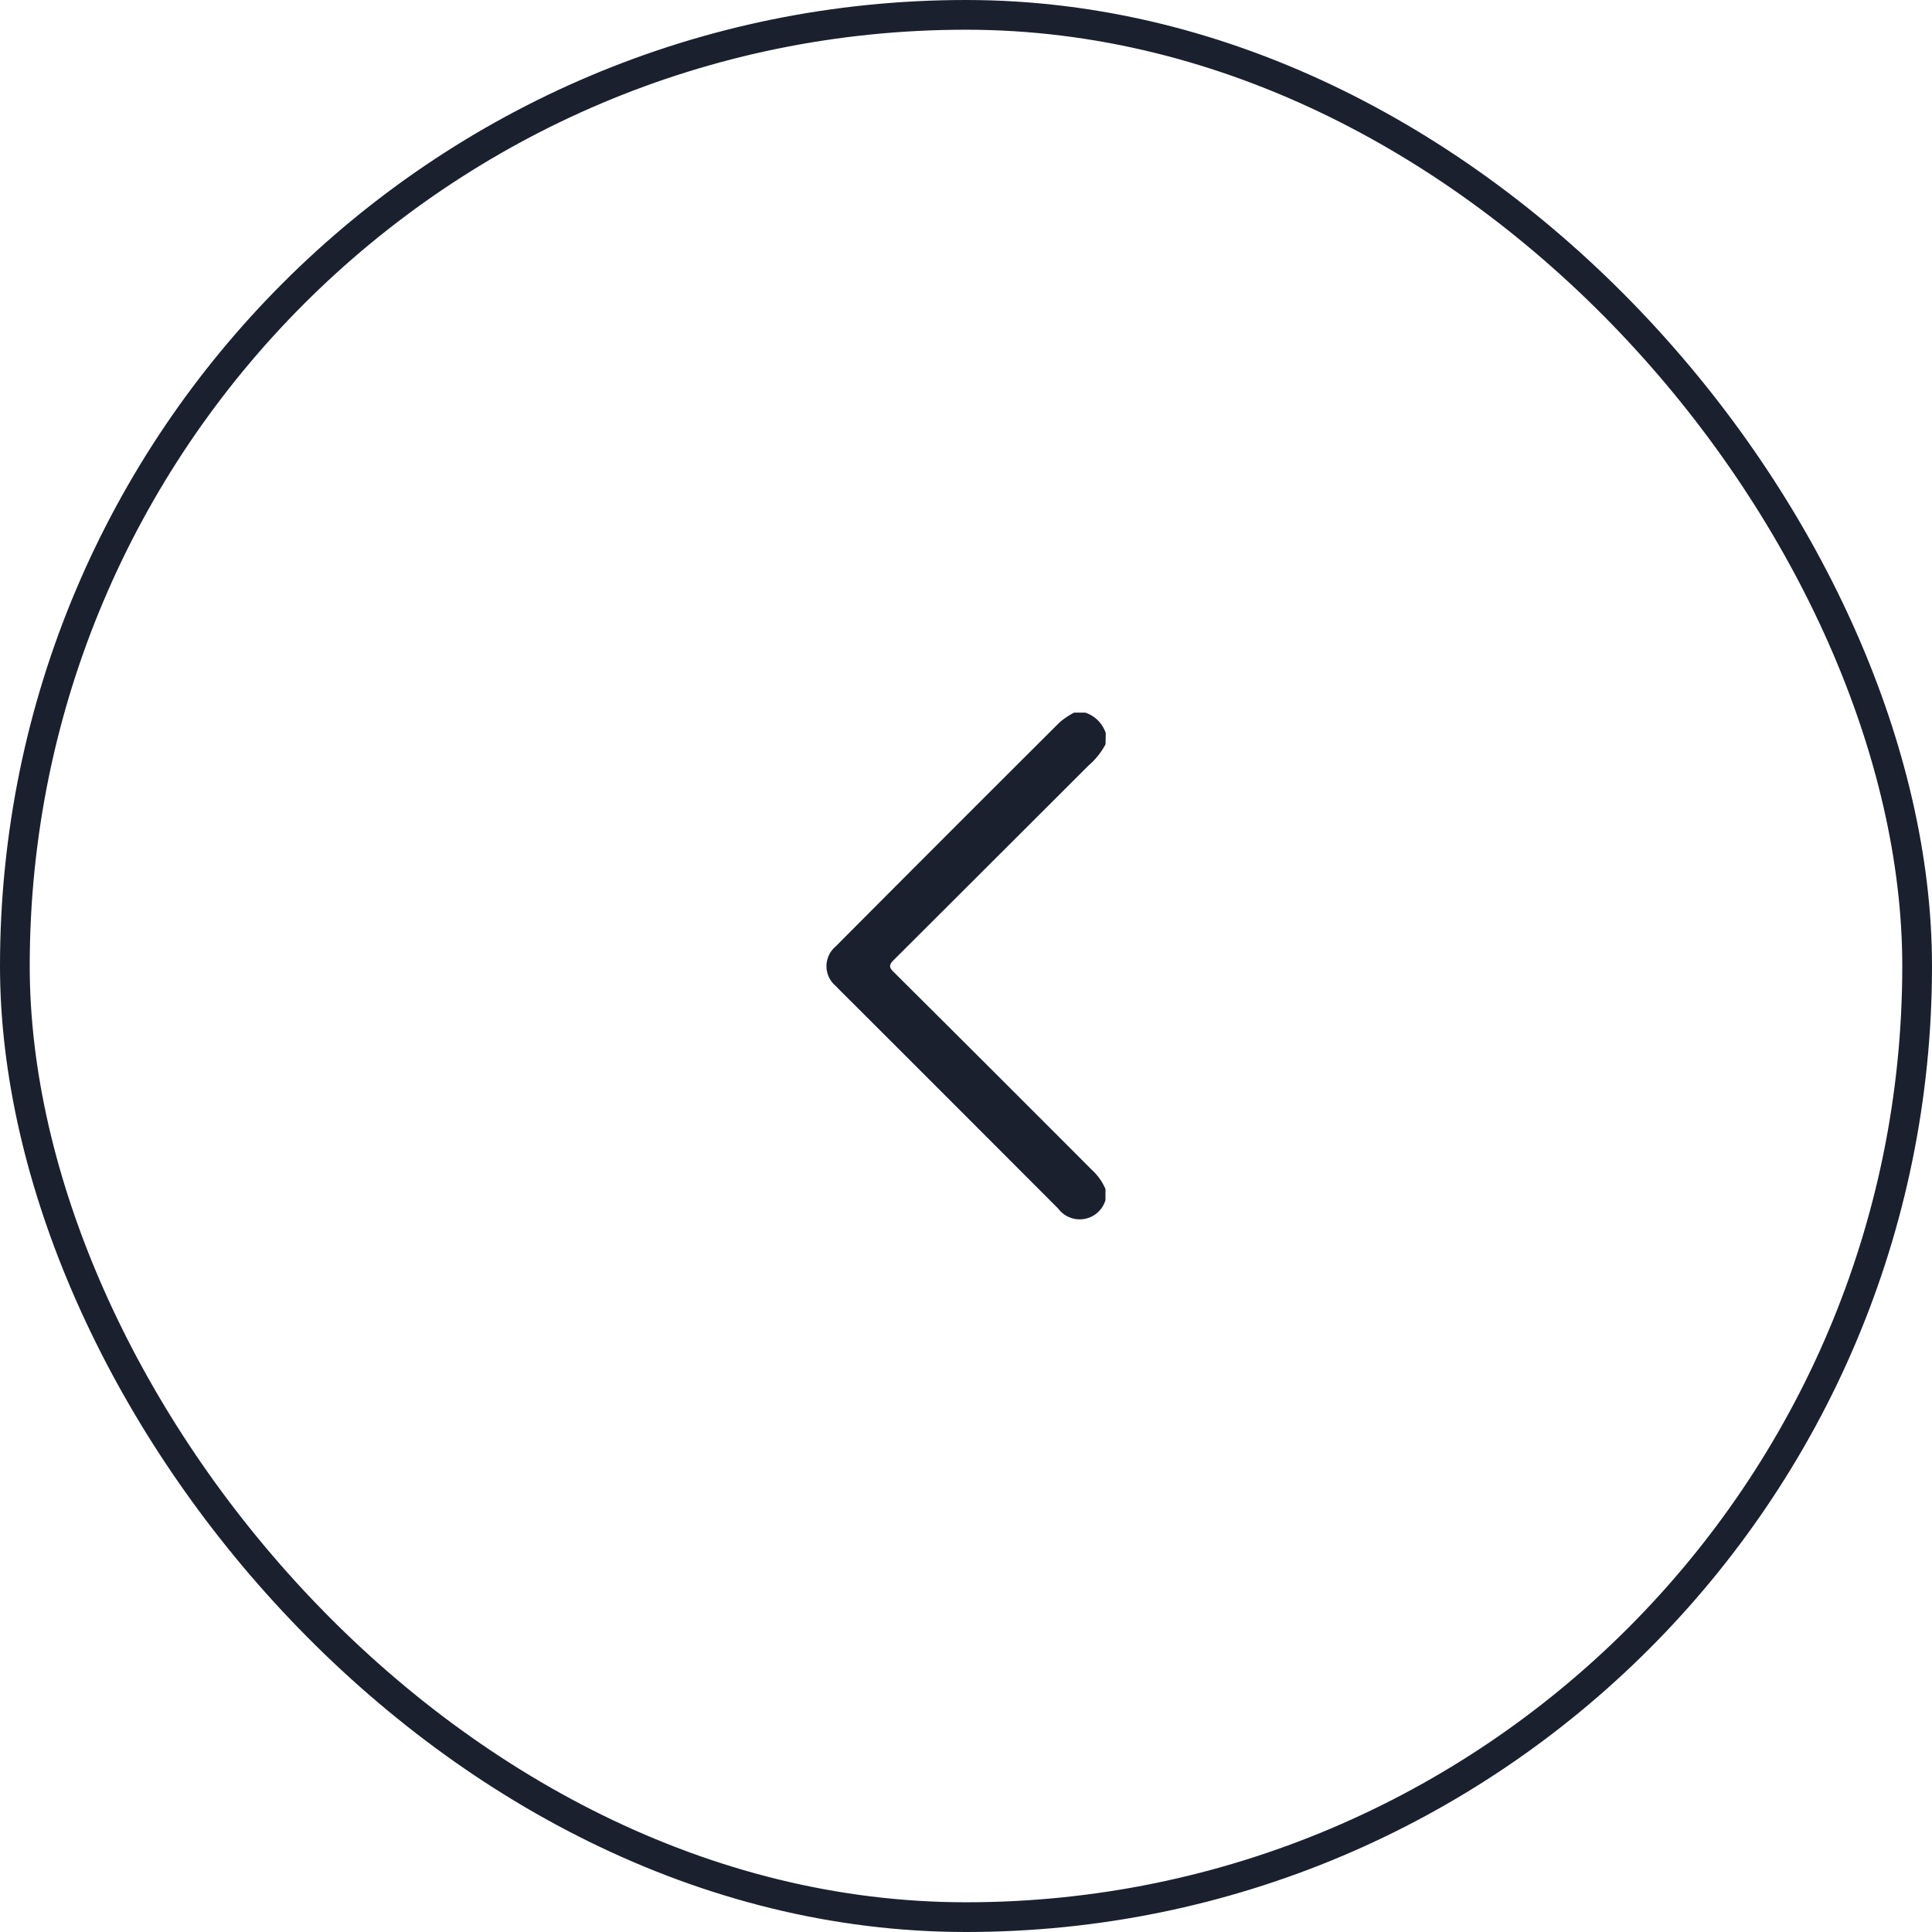 <svg xmlns="http://www.w3.org/2000/svg" width="26" height="26" viewBox="0 0 26 26">
  <g id="Group_42782" data-name="Group 42782" transform="translate(-102 -493)">
    <g id="Group_53862" data-name="Group 53862" transform="translate(128 31)">
      <g id="Rectangle_15825" data-name="Rectangle 15825" transform="translate(-26 462)" fill="none" stroke="#1a202e" stroke-width="0.4" opacity="0.999">
        <rect width="26" height="26" rx="13" stroke="none"/>
        <rect x="0.2" y="0.2" width="25.6" height="25.6" rx="12.8" fill="none"/>
      </g>
      <g id="RBjm5M.tif" transform="translate(-1542.492 -911.41)">
        <g id="Group_42781" data-name="Group 42781" transform="translate(1527.613 1383)">
          <path id="Path_25359" data-name="Path 25359" d="M1531.37,1383.426a.981.981,0,0,1-.229.286q-1.31,1.309-2.621,2.617c-.067.067-.065.1,0,.163q1.332,1.325,2.659,2.655a.754.754,0,0,1,.19.265v.149a.362.362,0,0,1-.637.113q-1.388-1.391-2.778-2.779c-.073-.073-.147-.145-.218-.219a.346.346,0,0,1,0-.527q1.5-1.507,3.011-3.013a.977.977,0,0,1,.2-.136h.149a.432.432,0,0,1,.277.277Z" transform="translate(-1527.613 -1383)" fill="#1a202e"/>
        </g>
      </g>
    </g>
  </g>
</svg>
